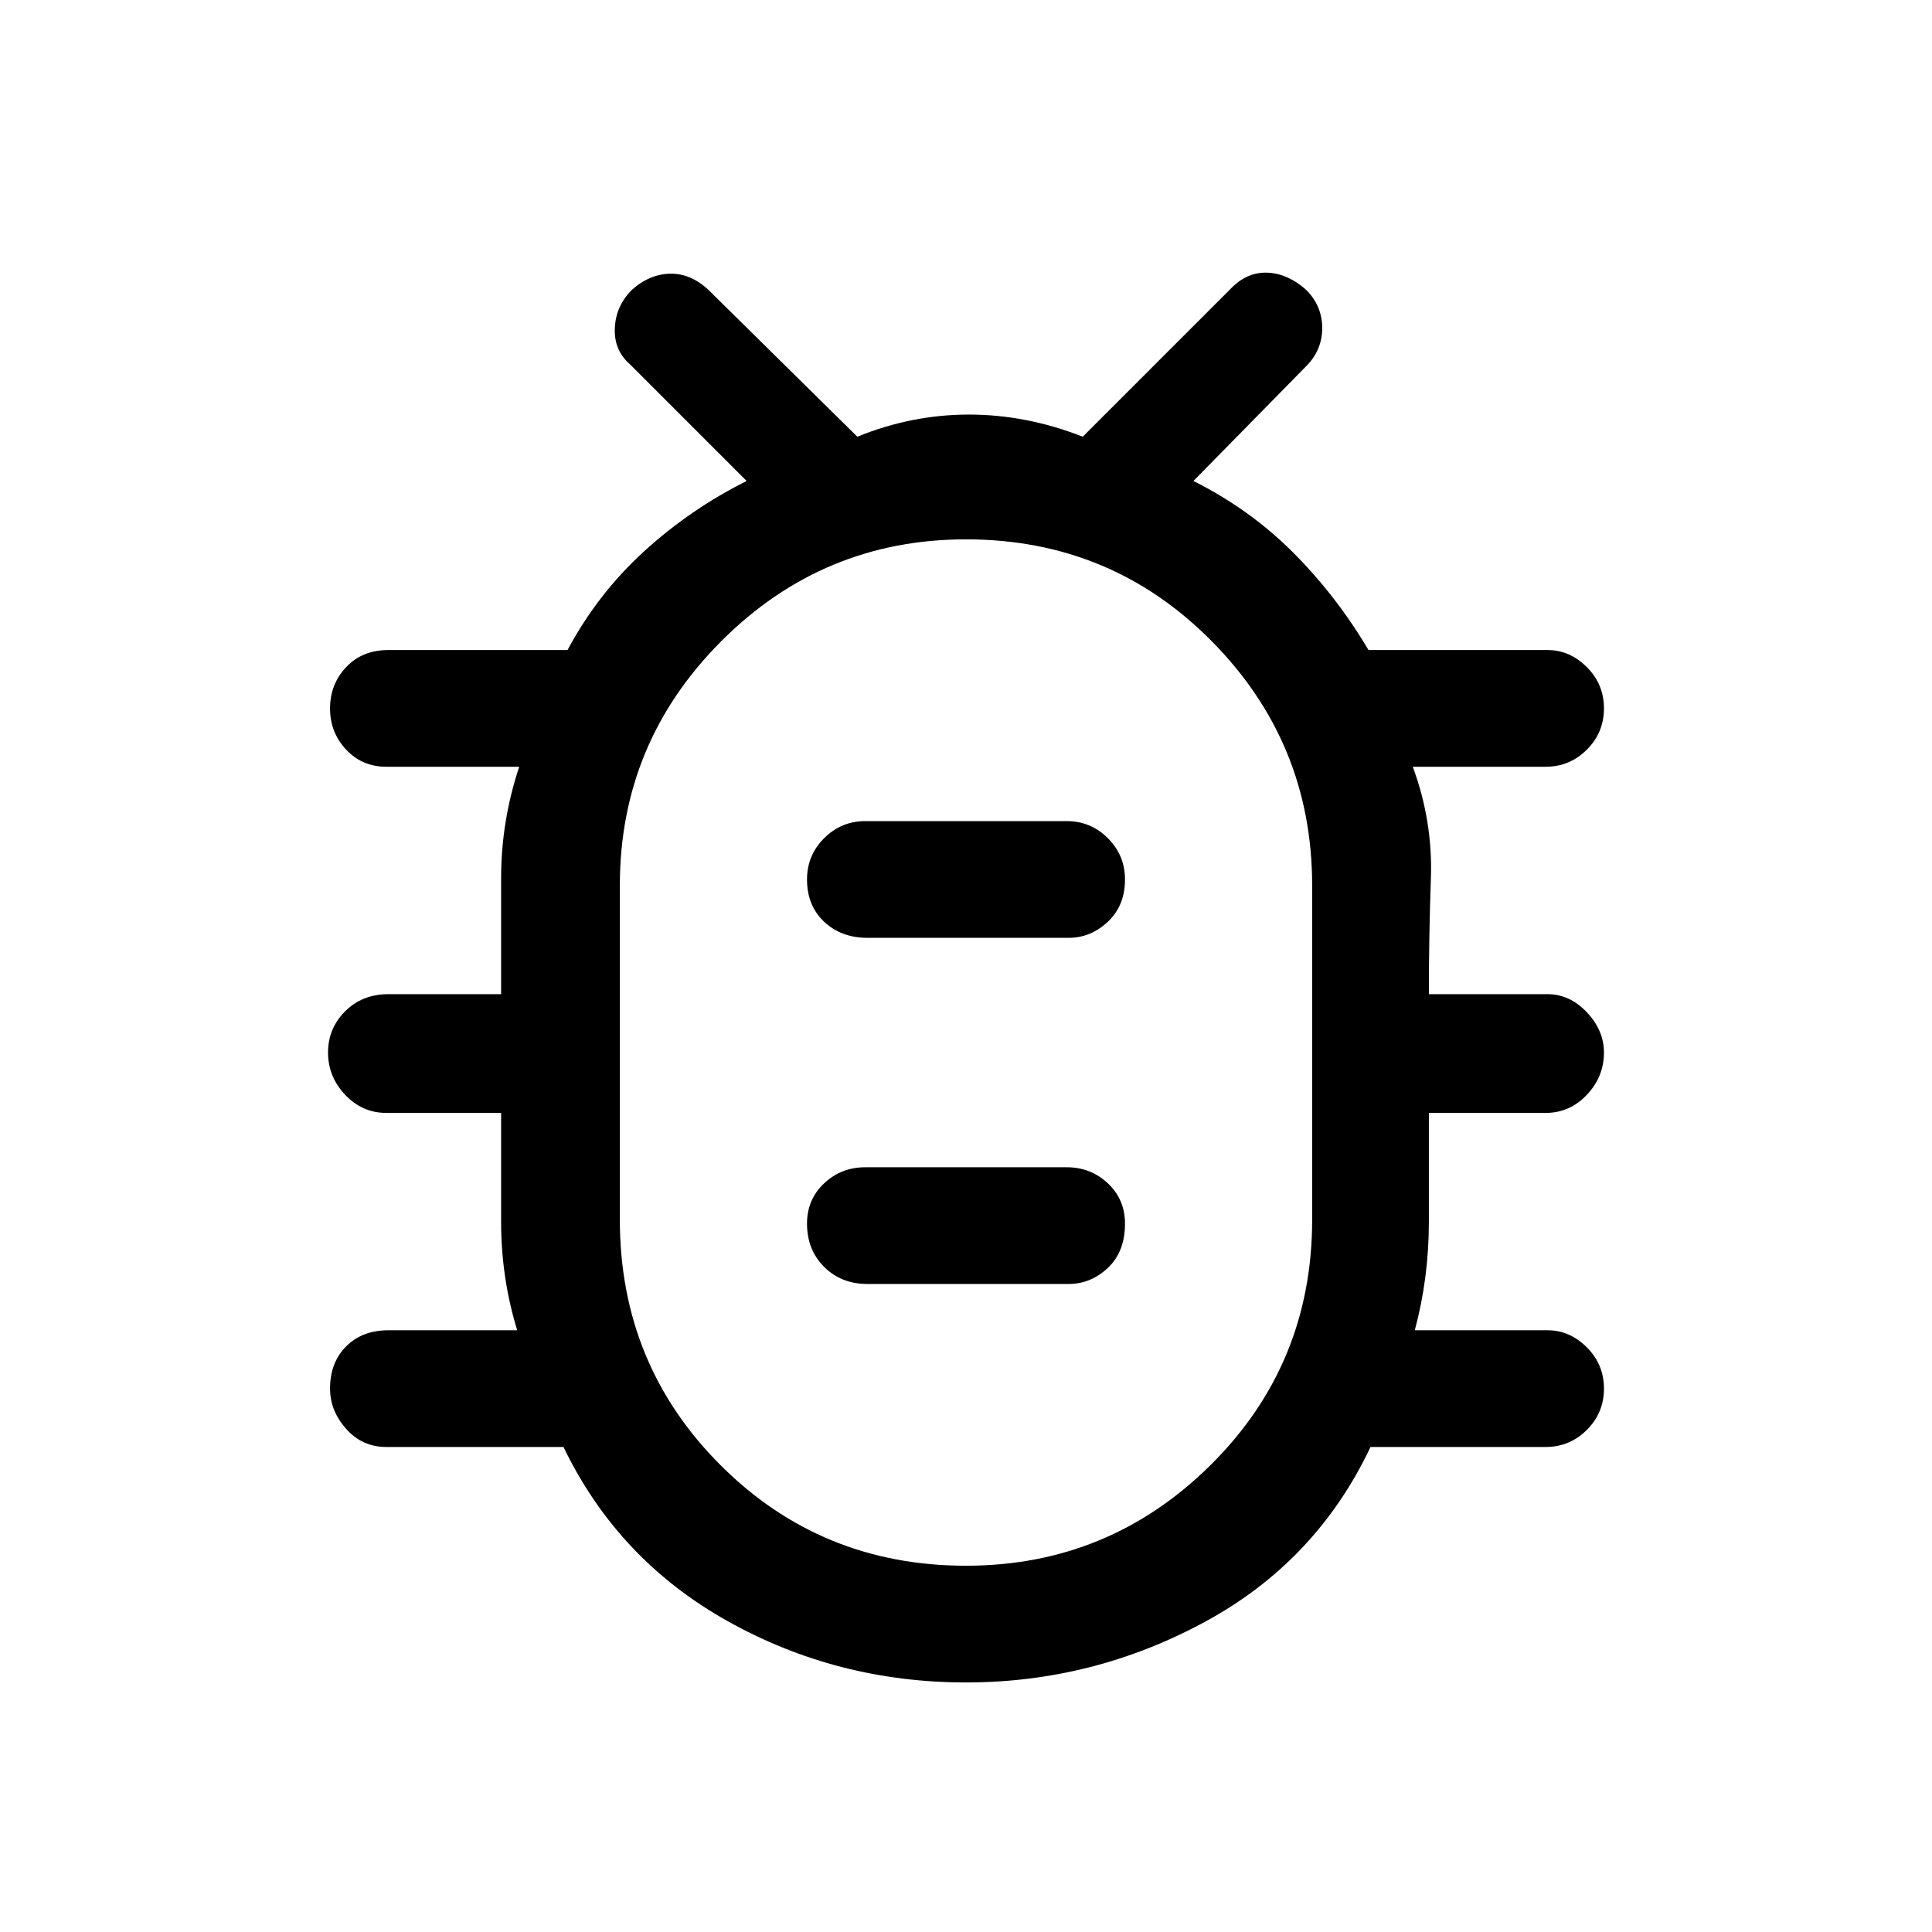 <svg xmlns="http://www.w3.org/2000/svg" height="48" width="48"><path d="M24 41.8Q20.8 41.8 18.075 40.275Q15.35 38.75 14 35.95H9.6Q9 35.95 8.6 35.5Q8.2 35.05 8.2 34.5Q8.2 33.85 8.6 33.45Q9 33.05 9.65 33.05H12.85Q12.45 31.75 12.45 30.35Q12.45 28.95 12.45 27.65H9.6Q9 27.65 8.575 27.2Q8.15 26.75 8.15 26.15Q8.15 25.55 8.575 25.125Q9 24.7 9.65 24.7H12.45Q12.45 23.25 12.45 21.825Q12.45 20.4 12.9 19.05H9.6Q9 19.05 8.6 18.625Q8.2 18.2 8.2 17.6Q8.2 17 8.6 16.575Q9 16.15 9.65 16.15H14.1Q14.85 14.75 16 13.7Q17.15 12.65 18.55 11.95L15.65 9.05Q15.25 8.7 15.275 8.15Q15.3 7.6 15.7 7.2Q16.15 6.8 16.675 6.8Q17.2 6.8 17.65 7.25L21.3 10.85Q22.65 10.3 24.075 10.3Q25.5 10.3 26.9 10.85L30.6 7.15Q31 6.75 31.5 6.775Q32 6.8 32.45 7.2Q32.85 7.6 32.85 8.15Q32.85 8.7 32.45 9.1L29.65 11.95Q31.05 12.65 32.125 13.725Q33.2 14.8 34 16.15H38.45Q39 16.15 39.425 16.575Q39.85 17 39.85 17.6Q39.85 18.2 39.425 18.625Q39 19.05 38.4 19.05H35.1Q35.6 20.4 35.55 21.825Q35.5 23.25 35.5 24.7H38.45Q39 24.7 39.425 25.15Q39.85 25.6 39.85 26.15Q39.85 26.75 39.425 27.2Q39 27.65 38.4 27.65H35.5Q35.5 28.95 35.5 30.35Q35.5 31.75 35.15 33.05H38.45Q39 33.05 39.425 33.475Q39.85 33.9 39.85 34.5Q39.85 35.1 39.425 35.525Q39 35.95 38.4 35.95H34.05Q32.7 38.8 29.925 40.3Q27.15 41.8 24 41.8ZM24 38.9Q27.55 38.9 30.075 36.4Q32.6 33.9 32.6 30.3V22Q32.6 18.45 30.1 15.925Q27.6 13.4 24 13.4Q20.45 13.4 17.925 15.925Q15.4 18.45 15.4 22V30.3Q15.4 33.9 17.9 36.4Q20.4 38.9 24 38.9ZM21.55 31.9H26.55Q27.1 31.9 27.525 31.5Q27.95 31.1 27.95 30.4Q27.95 29.8 27.525 29.4Q27.1 29 26.5 29H21.5Q20.9 29 20.475 29.4Q20.05 29.8 20.05 30.4Q20.05 31.05 20.475 31.475Q20.9 31.9 21.55 31.9ZM21.55 23.3H26.55Q27.1 23.3 27.525 22.9Q27.95 22.5 27.95 21.85Q27.95 21.25 27.525 20.825Q27.1 20.4 26.5 20.4H21.5Q20.9 20.4 20.475 20.825Q20.05 21.25 20.05 21.85Q20.05 22.5 20.475 22.9Q20.9 23.3 21.55 23.3ZM24 26.15Q24 26.15 24.025 26.15Q24.05 26.15 24 26.15Q24.05 26.15 24.025 26.15Q24 26.15 24 26.15Q24 26.15 24.025 26.15Q24.05 26.15 24 26.15Q24.05 26.15 24.025 26.15Q24 26.15 24 26.15Z"/></svg>